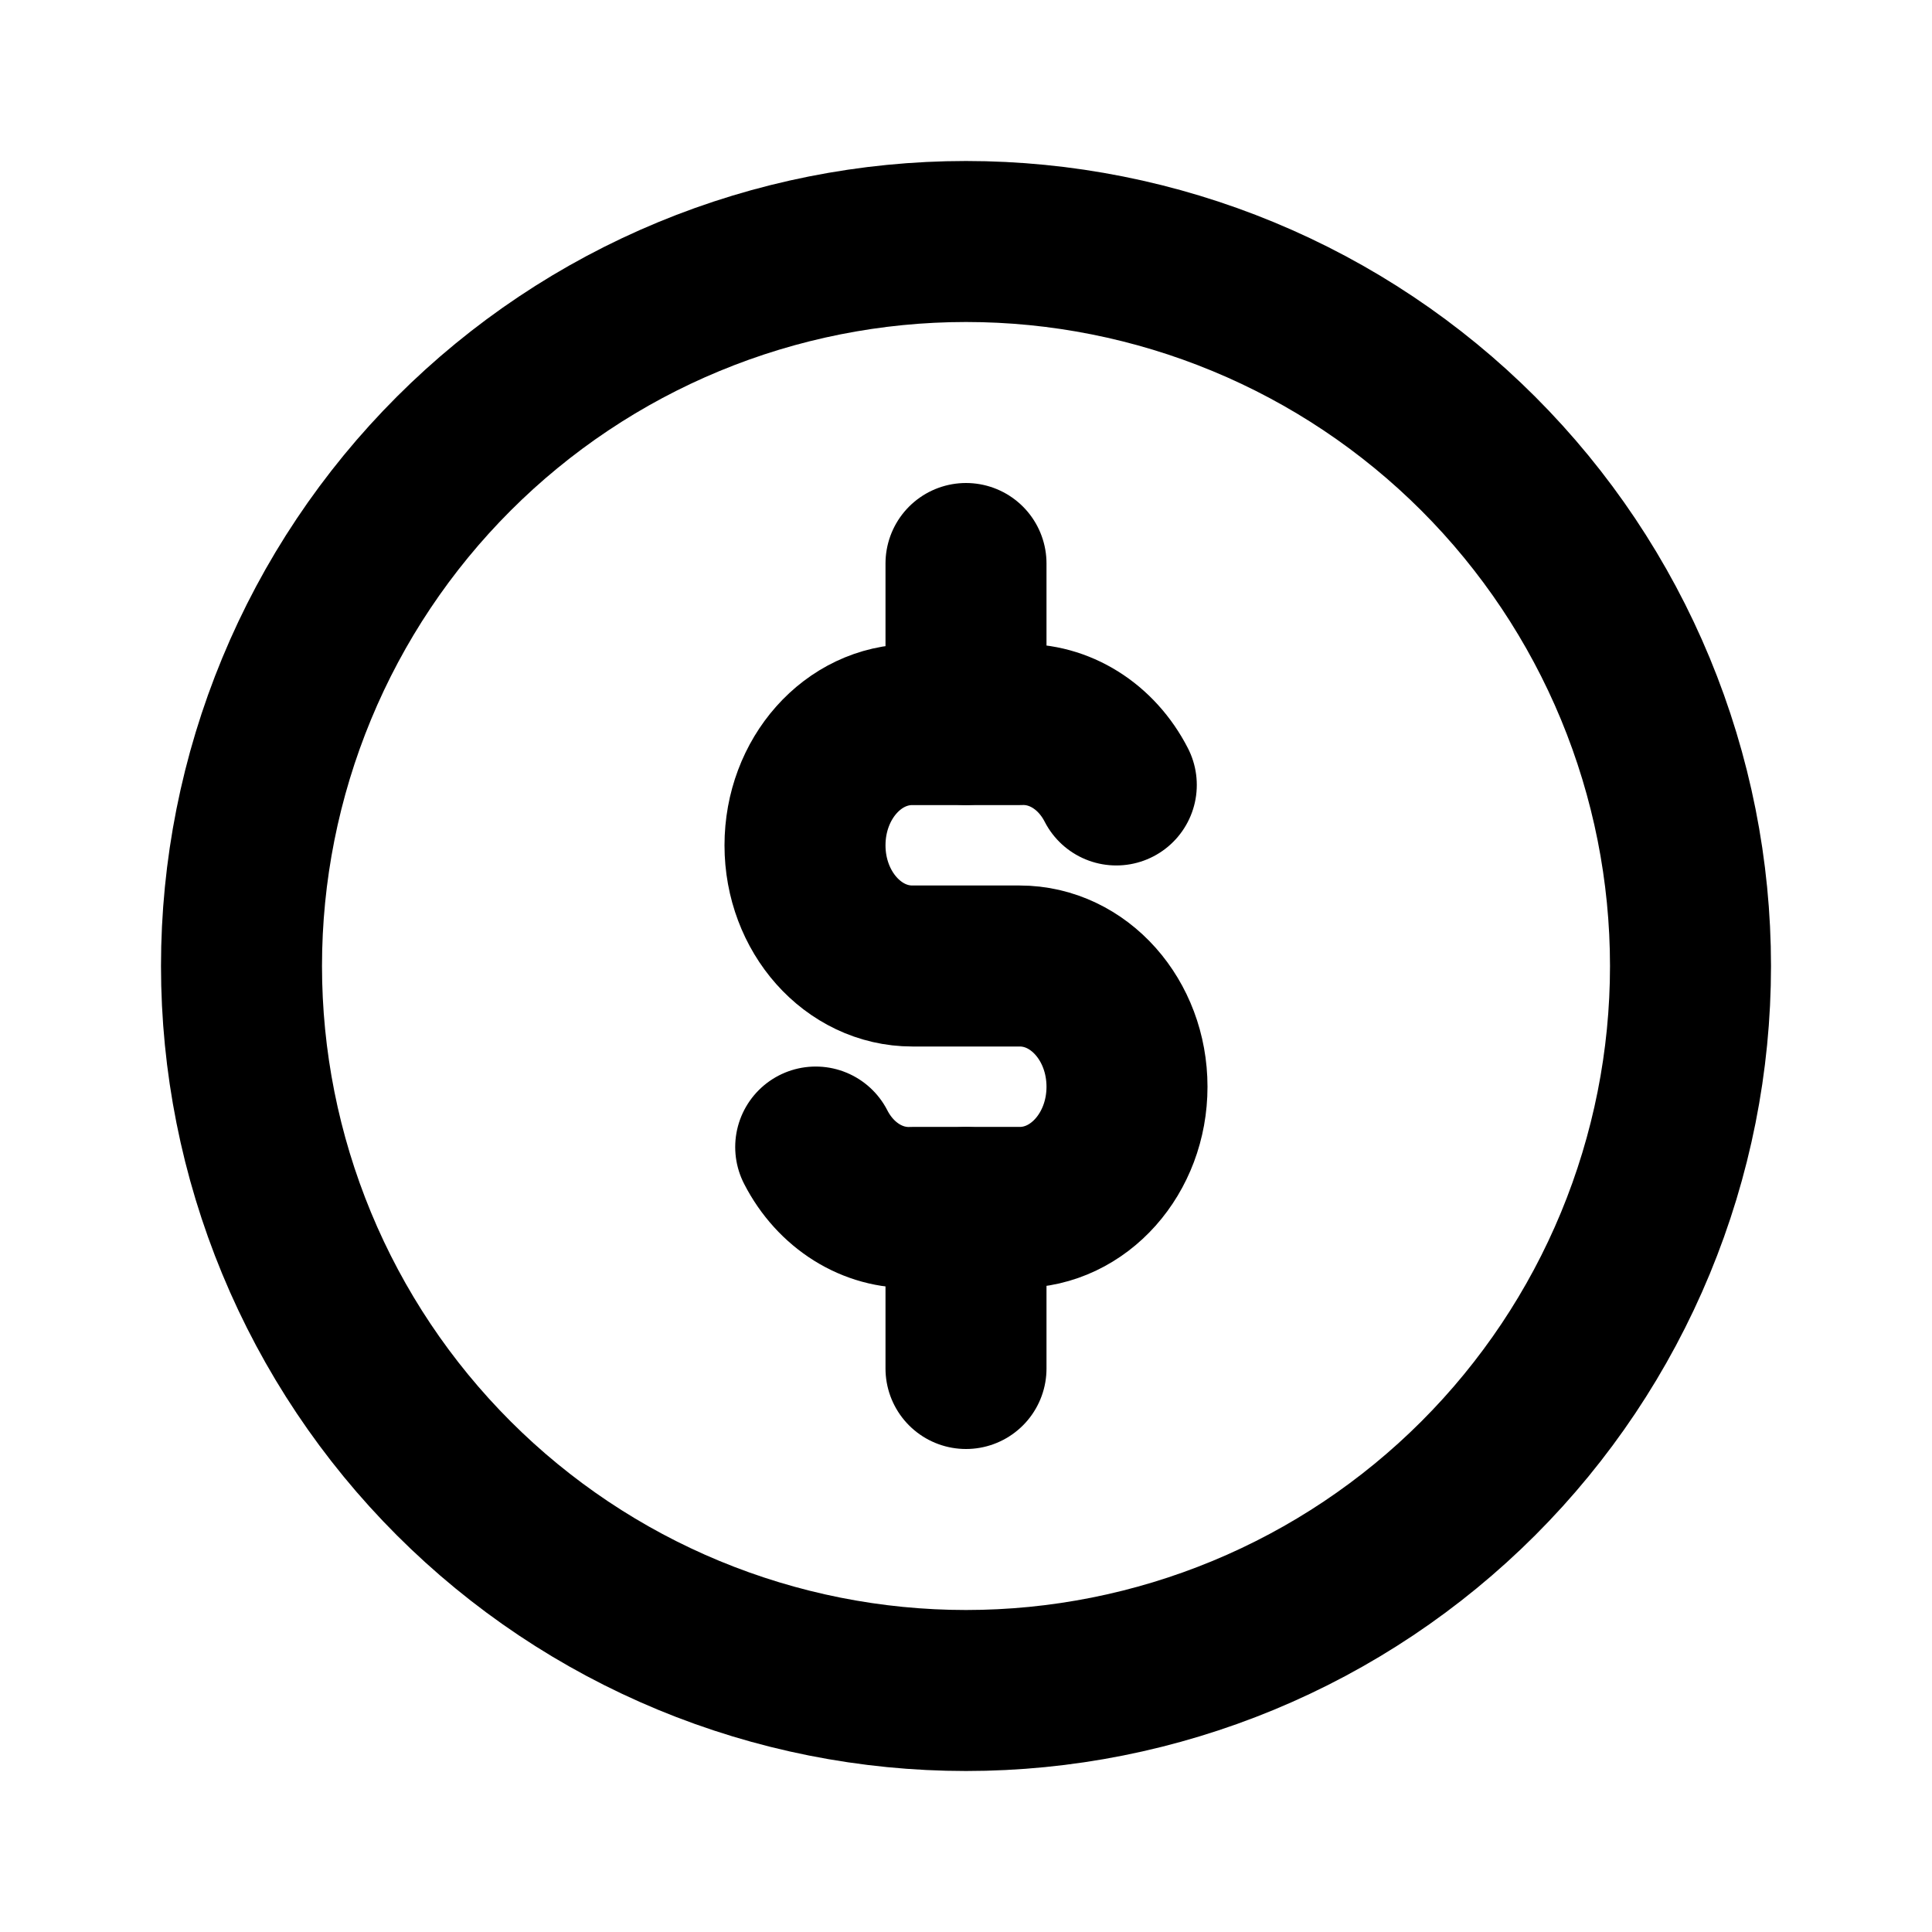 <svg width="24" height="24" viewBox="0 0 24 24" fill="none" xmlns="http://www.w3.org/2000/svg">
<g clip-path="url(#clip0_802_65835)">
<path d="M3 12C3 13.182 3.233 14.352 3.685 15.444C4.137 16.536 4.8 17.528 5.636 18.364C6.472 19.2 7.464 19.863 8.556 20.315C9.648 20.767 10.818 21 12 21C13.182 21 14.352 20.767 15.444 20.315C16.536 19.863 17.528 19.2 18.364 18.364C19.2 17.528 19.863 16.536 20.315 15.444C20.767 14.352 21 13.182 21 12C21 10.818 20.767 9.648 20.315 8.556C19.863 7.464 19.2 6.472 18.364 5.636C17.528 4.8 16.536 4.137 15.444 3.685C14.352 3.233 13.182 3 12 3C10.818 3 9.648 3.233 8.556 3.685C7.464 4.137 6.472 4.8 5.636 5.636C4.8 6.472 4.137 7.464 3.685 8.556C3.233 9.648 3 10.818 3 12Z" stroke="black" stroke-width="2" stroke-linecap="round" stroke-linejoin="round"/>
<path d="M13.867 9.751C13.621 9.271 13.159 8.982 12.667 9.001H11.333C10.597 9.001 10 9.671 10 10.501C10 11.328 10.597 12 11.333 12H12.667C13.403 12 14 12.671 14 13.5C14 14.328 13.403 14.999 12.667 14.999H11.333C10.841 15.018 10.379 14.729 10.133 14.249" stroke="black" stroke-width="2" stroke-linecap="round" stroke-linejoin="round"/>
<path d="M12 7V9" stroke="black" stroke-width="2" stroke-linecap="round" stroke-linejoin="round"/>
<path d="M12 15V17" stroke="black" stroke-width="2" stroke-linecap="round" stroke-linejoin="round"/>
</g>
<defs>
<clipPath id="clip0_802_65835">
<rect width="24" height="24" fill="white"/>
</clipPath>
</defs>
</svg>
